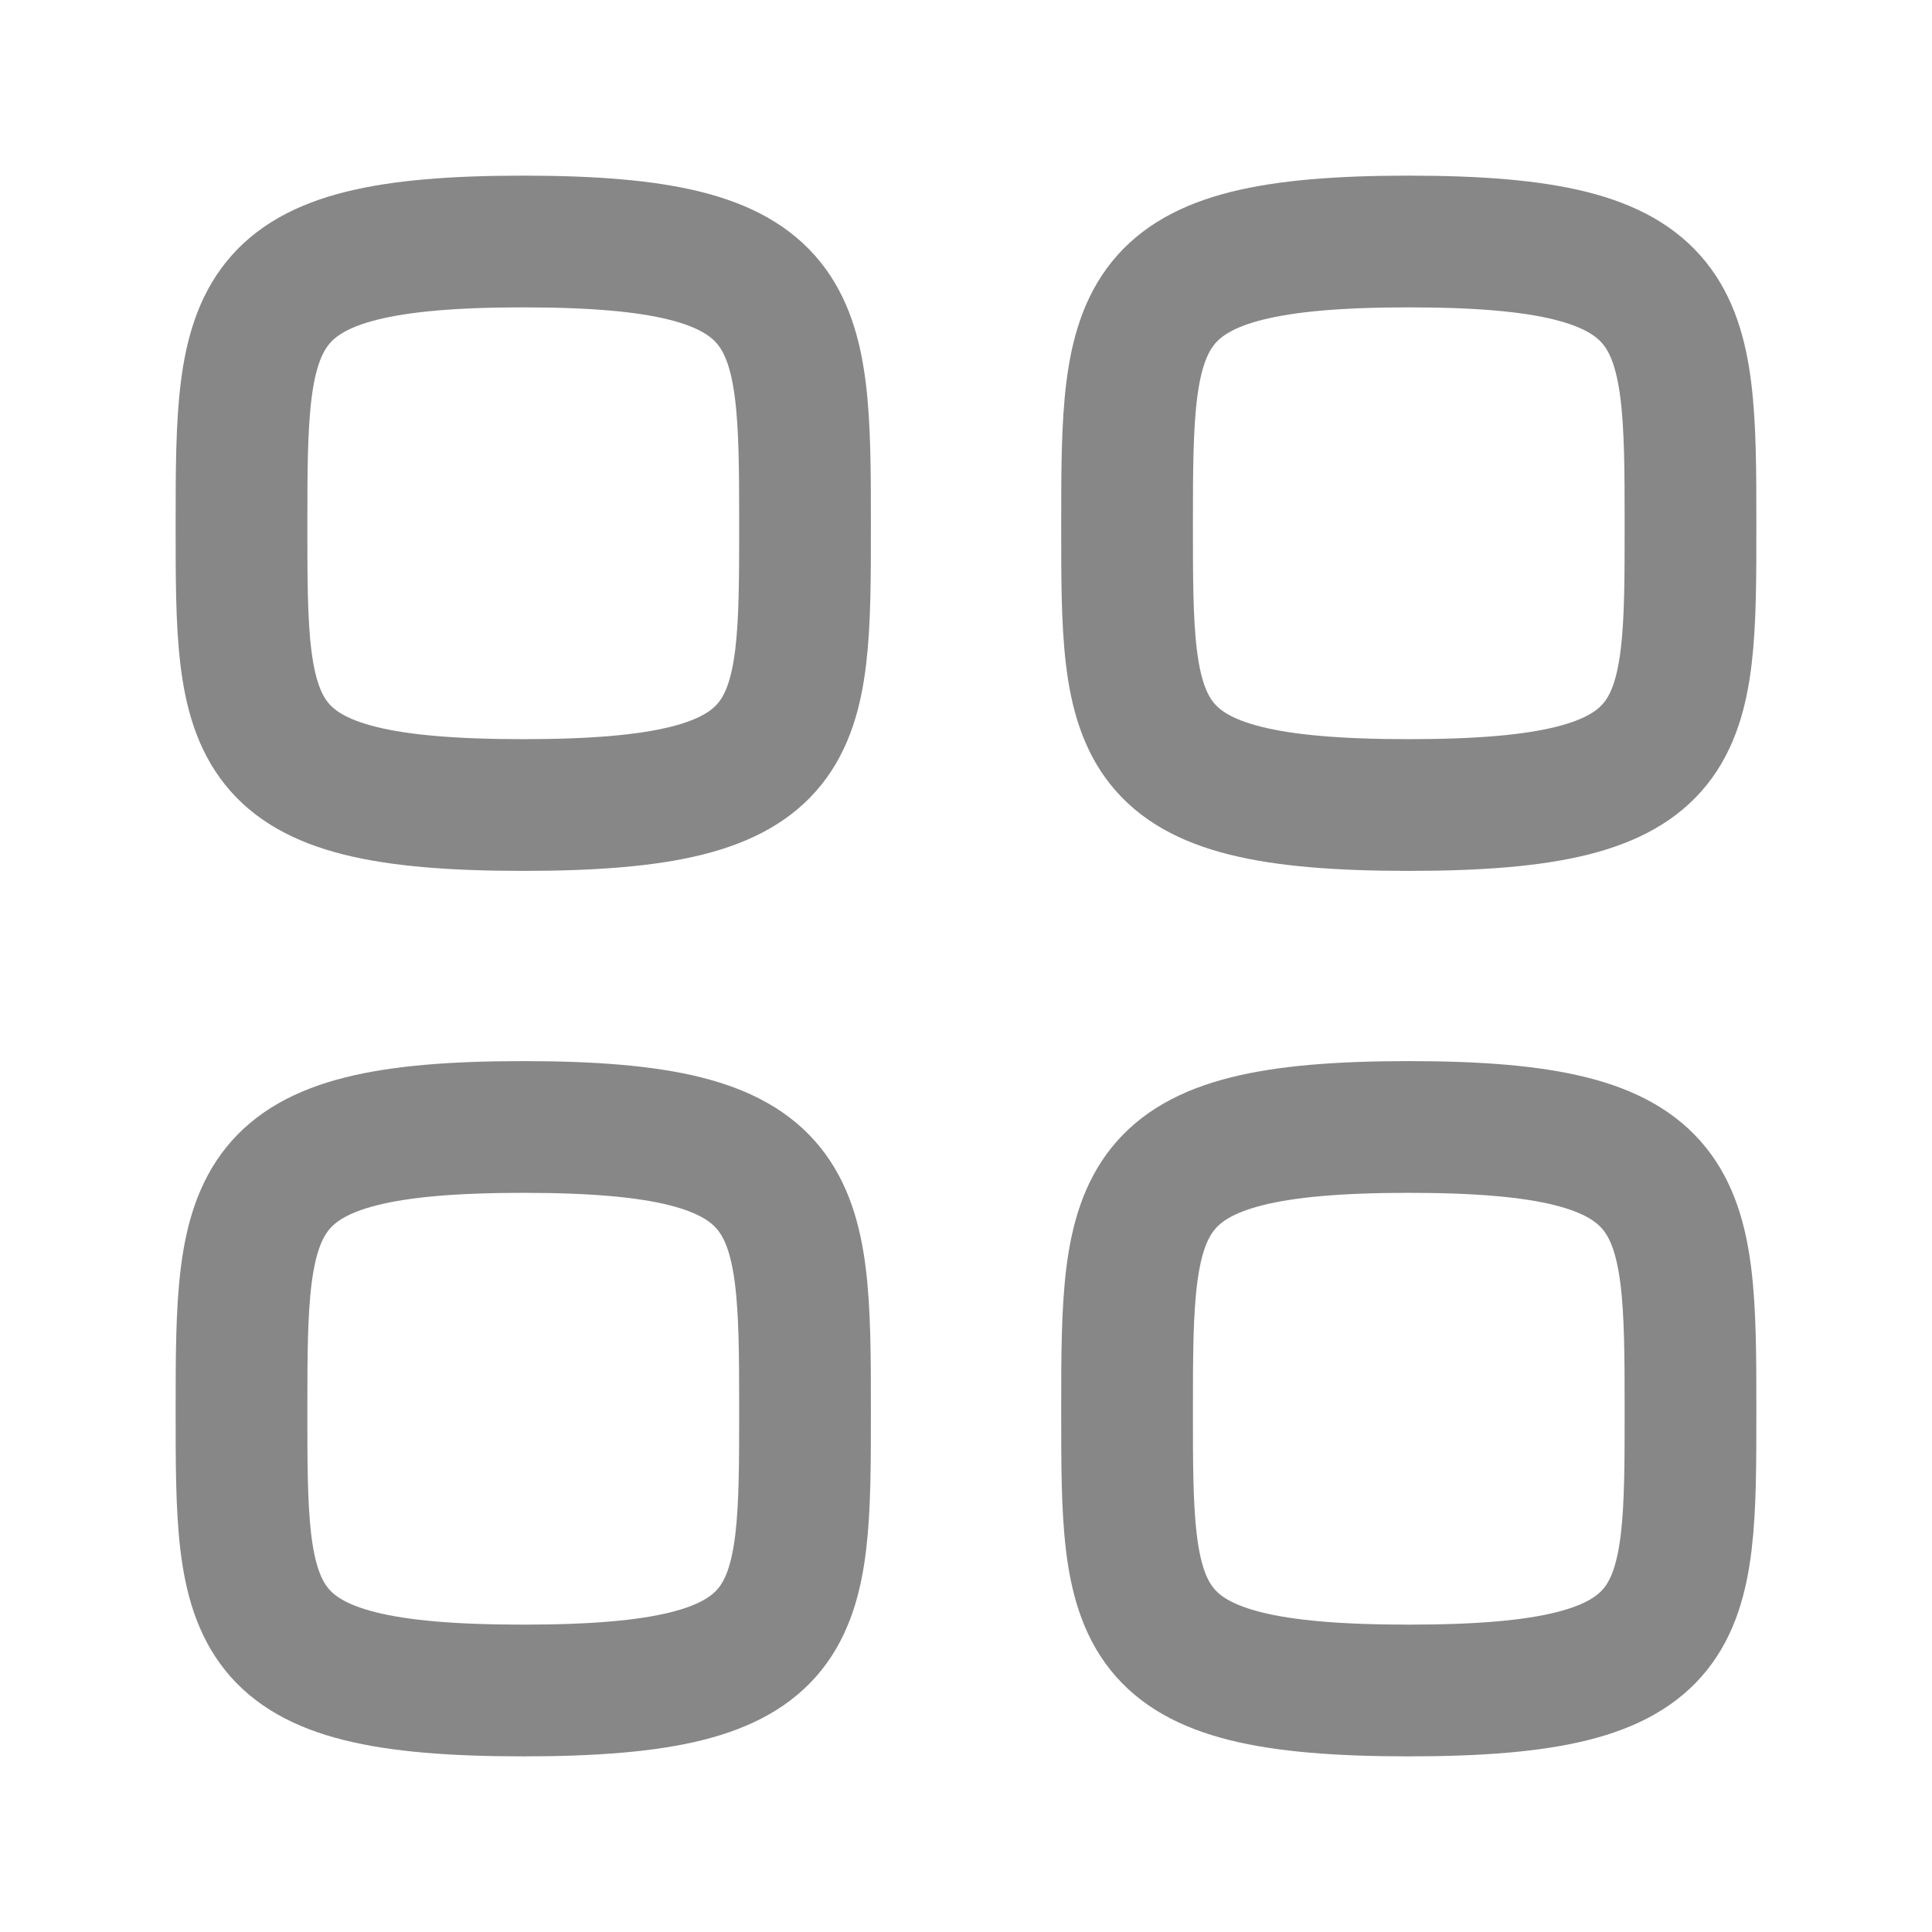 <svg width="22" height="22" viewBox="0 0 22 22" fill="none" xmlns="http://www.w3.org/2000/svg">
<path fill-rule="evenodd" clip-rule="evenodd" d="M2.75 5.958C2.75 3.552 2.776 2.75 5.958 2.75C9.141 2.75 9.167 3.552 9.167 5.958C9.167 8.365 9.177 9.167 5.958 9.167C2.74 9.167 2.75 8.365 2.75 5.958Z" stroke="#878787" stroke-width="1.5" stroke-linecap="round" stroke-linejoin="round"/>
<path fill-rule="evenodd" clip-rule="evenodd" d="M12.834 5.958C12.834 3.552 12.859 2.75 16.042 2.75C19.224 2.75 19.25 3.552 19.25 5.958C19.25 8.365 19.26 9.167 16.042 9.167C12.823 9.167 12.834 8.365 12.834 5.958Z" stroke="#878787" stroke-width="1.5" stroke-linecap="round" stroke-linejoin="round"/>
<path fill-rule="evenodd" clip-rule="evenodd" d="M2.75 16.042C2.75 13.635 2.776 12.833 5.958 12.833C9.141 12.833 9.167 13.635 9.167 16.042C9.167 18.448 9.177 19.25 5.958 19.25C2.74 19.25 2.75 18.448 2.75 16.042Z" stroke="#878787" stroke-width="1.5" stroke-linecap="round" stroke-linejoin="round"/>
<path fill-rule="evenodd" clip-rule="evenodd" d="M12.834 16.042C12.834 13.635 12.859 12.833 16.042 12.833C19.224 12.833 19.25 13.635 19.25 16.042C19.25 18.448 19.26 19.25 16.042 19.25C12.823 19.25 12.834 18.448 12.834 16.042Z" stroke="#878787" stroke-width="1.5" stroke-linecap="round" stroke-linejoin="round"/>
</svg>
